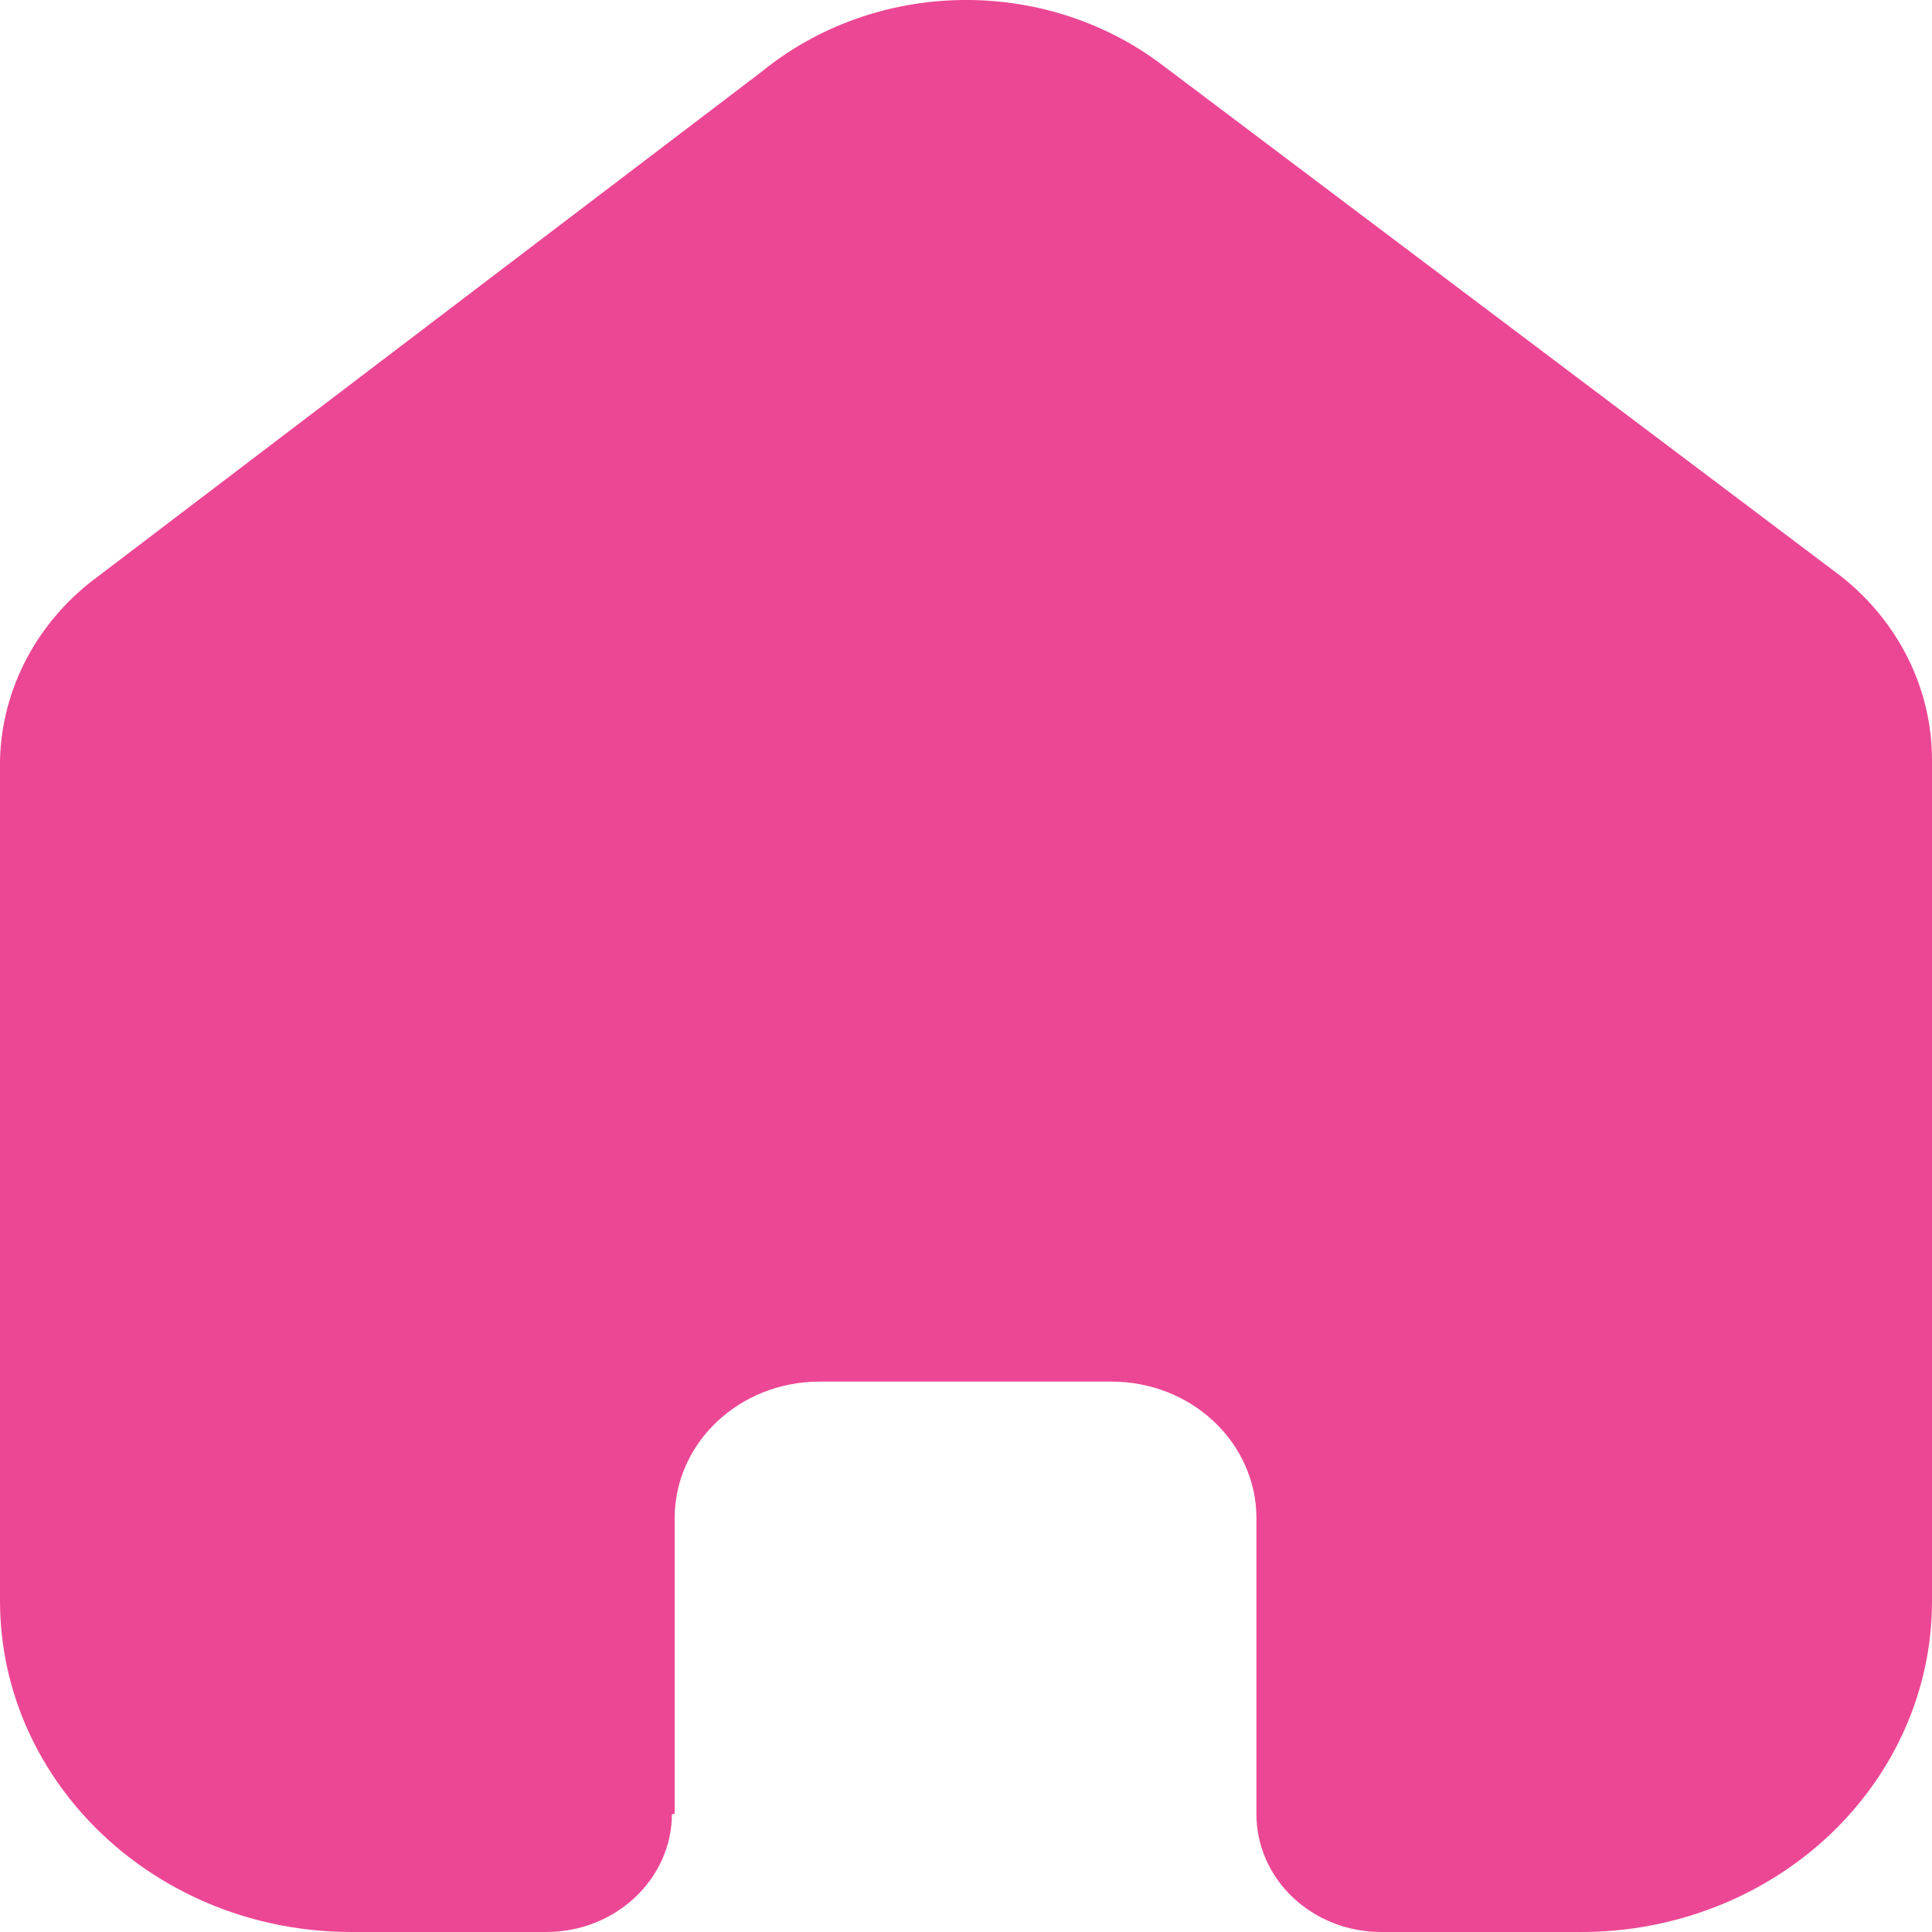<svg width="24" height="24" viewBox="0 0 24 24" fill="none" xmlns="http://www.w3.org/2000/svg">
<path d="M8.381 22.528V18.859C8.381 17.922 9.186 17.163 10.179 17.163H13.81C14.287 17.163 14.744 17.341 15.081 17.66C15.418 17.978 15.608 18.409 15.608 18.859V22.528C15.605 22.917 15.767 23.292 16.058 23.568C16.349 23.845 16.744 24 17.157 24H19.634C20.791 24.003 21.902 23.571 22.721 22.801C23.54 22.03 24 20.984 24 19.893V9.44C24 8.559 23.586 7.723 22.869 7.158L14.443 0.811C12.977 -0.302 10.877 -0.266 9.455 0.896L1.221 7.158C0.471 7.706 0.022 8.545 0 9.44V19.883C0 22.157 1.955 24 4.366 24H6.786C7.644 24 8.341 23.347 8.347 22.539L8.381 22.528Z" fill="#EC4794"/>
</svg>
